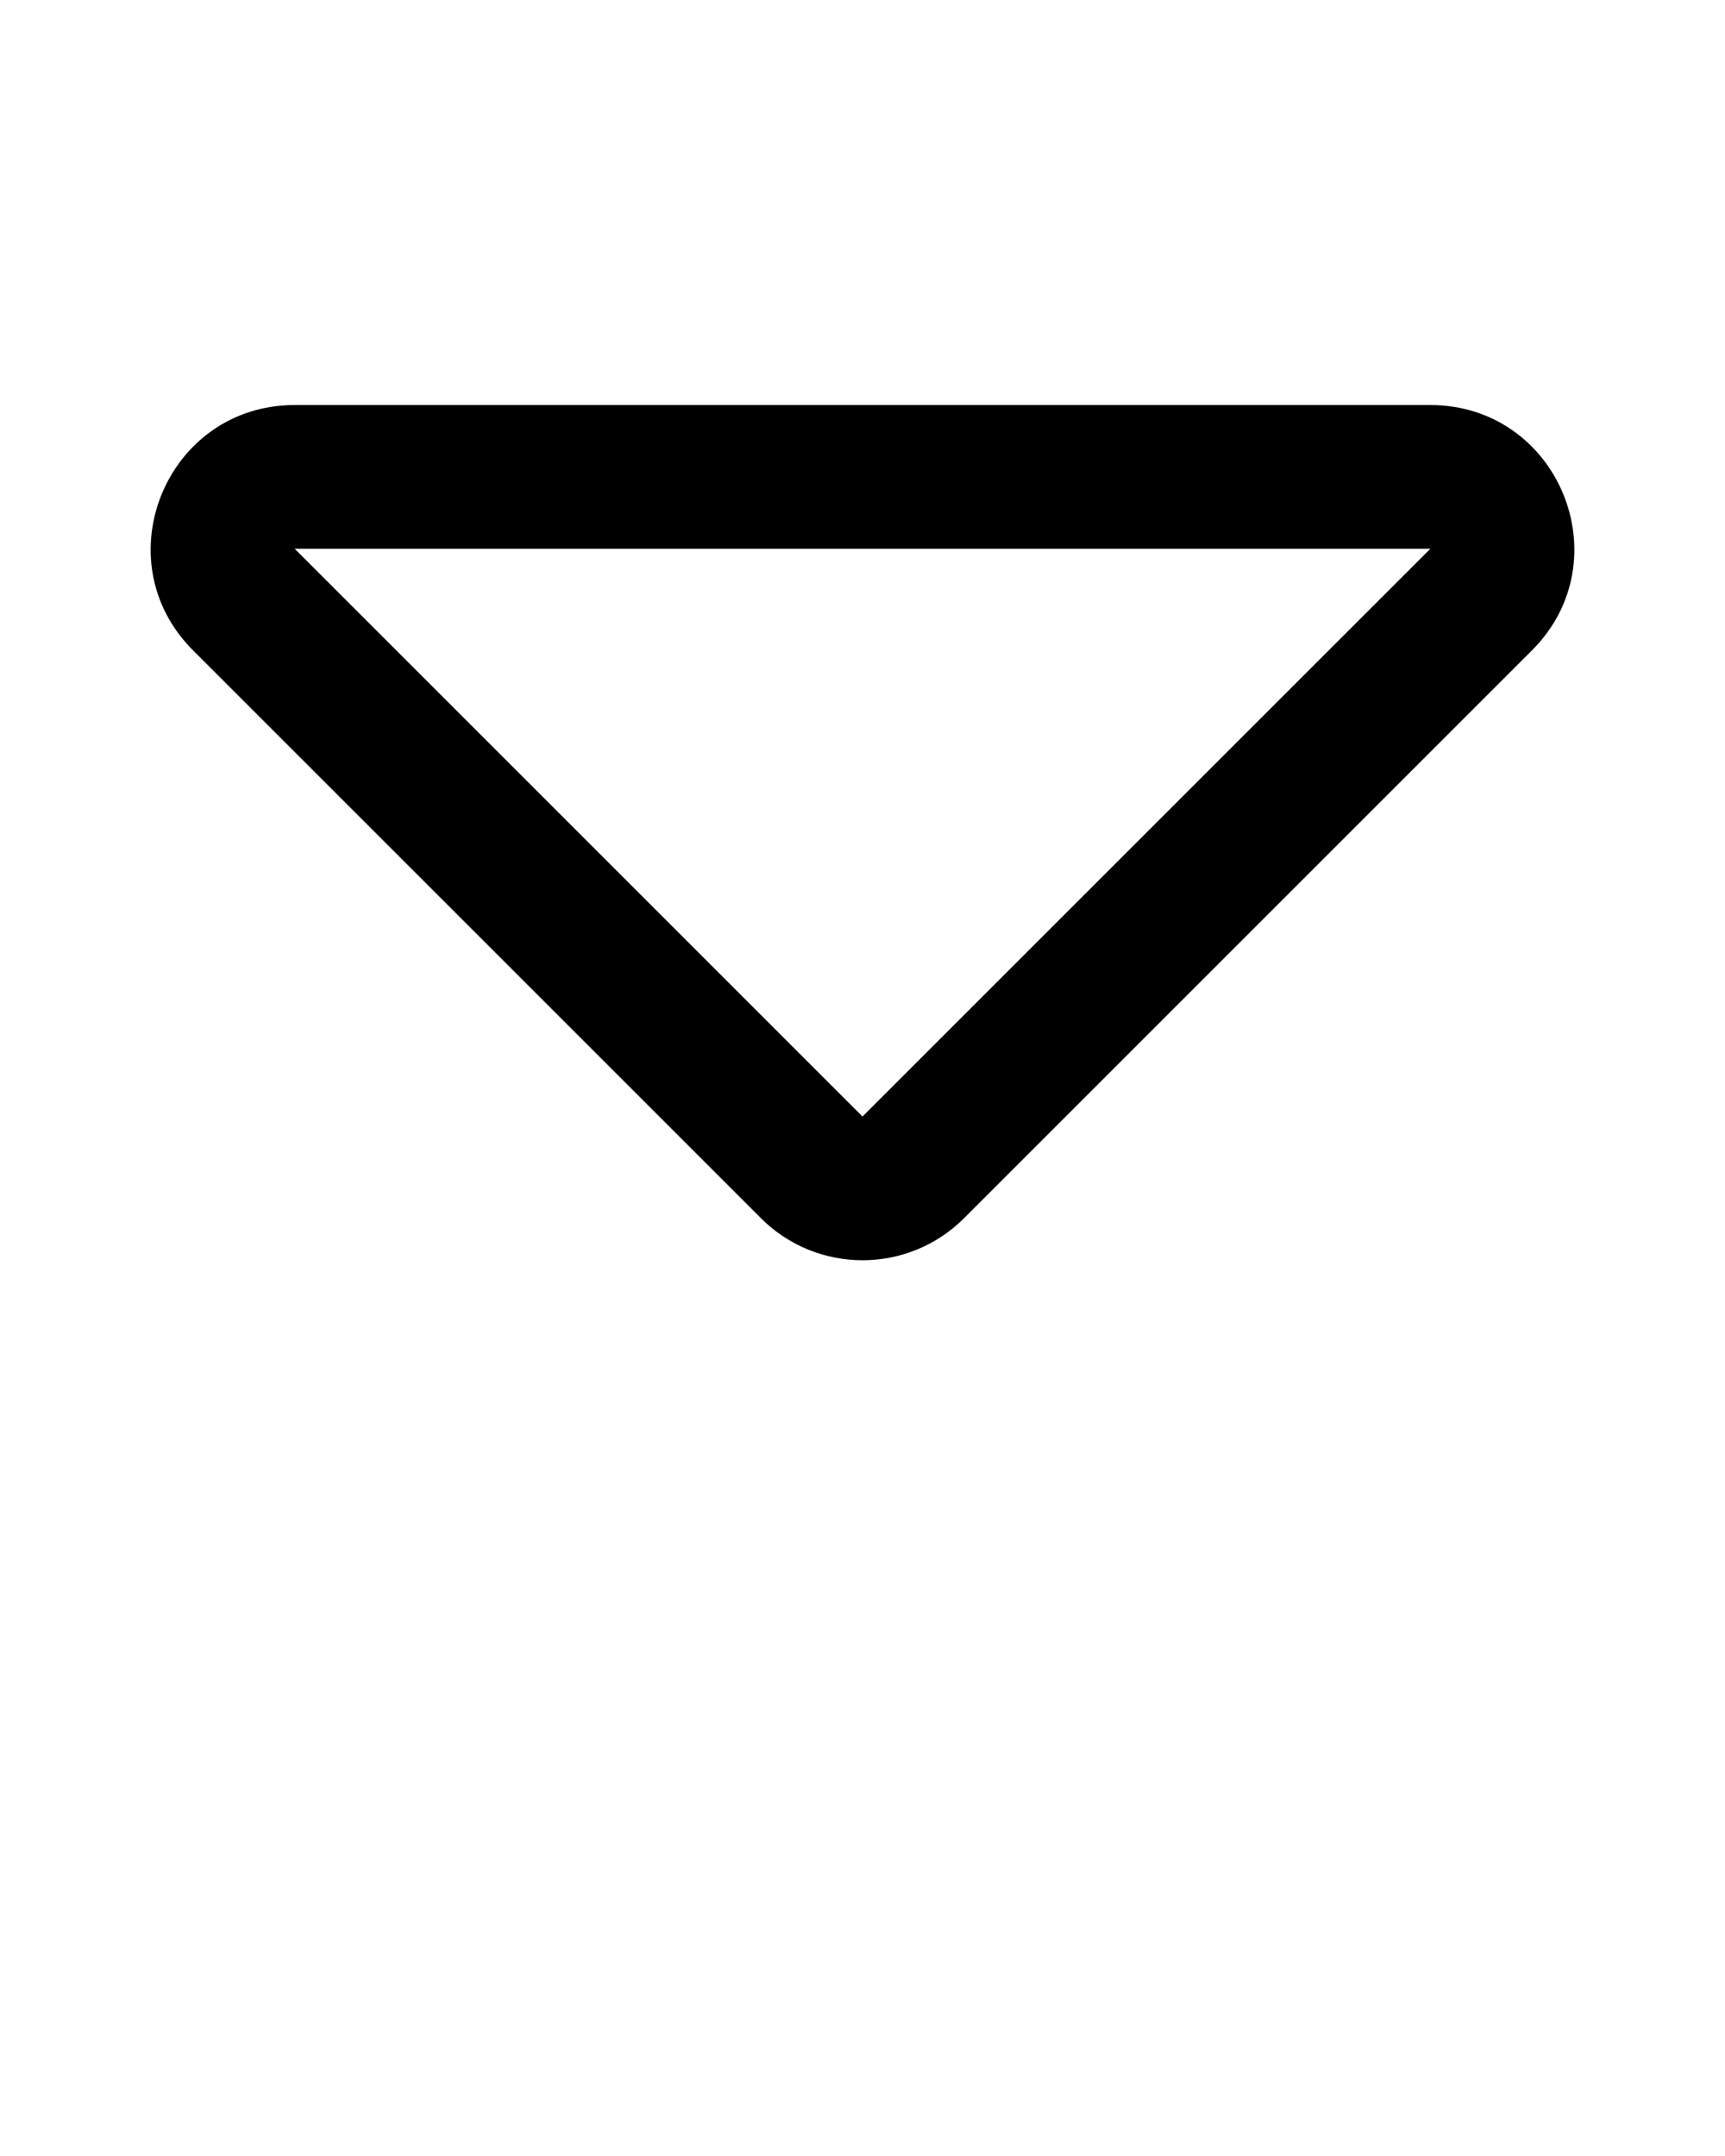 <svg xmlns="http://www.w3.org/2000/svg" xmlns:xlink="http://www.w3.org/1999/xlink" version="1.1" x="0px" y="0px" viewBox="0 0 24 30" style="enable-background:new 0 0 24 24;" xml:space="preserve"><g transform="scale(2) translate(-6,-7)"><path d="M15.95,10.818L12,14.768l-3.95-3.95h7.899H15.95 M15.95,9.818H8.05   c-0.891,0-1.337,1.077-0.707,1.707l3.95,3.95   C11.488,15.67,11.744,15.768,12,15.768s0.512-0.098,0.707-0.293l3.95-3.95   C17.287,10.895,16.841,9.818,15.95,9.818L15.95,9.818z"/></g></svg>